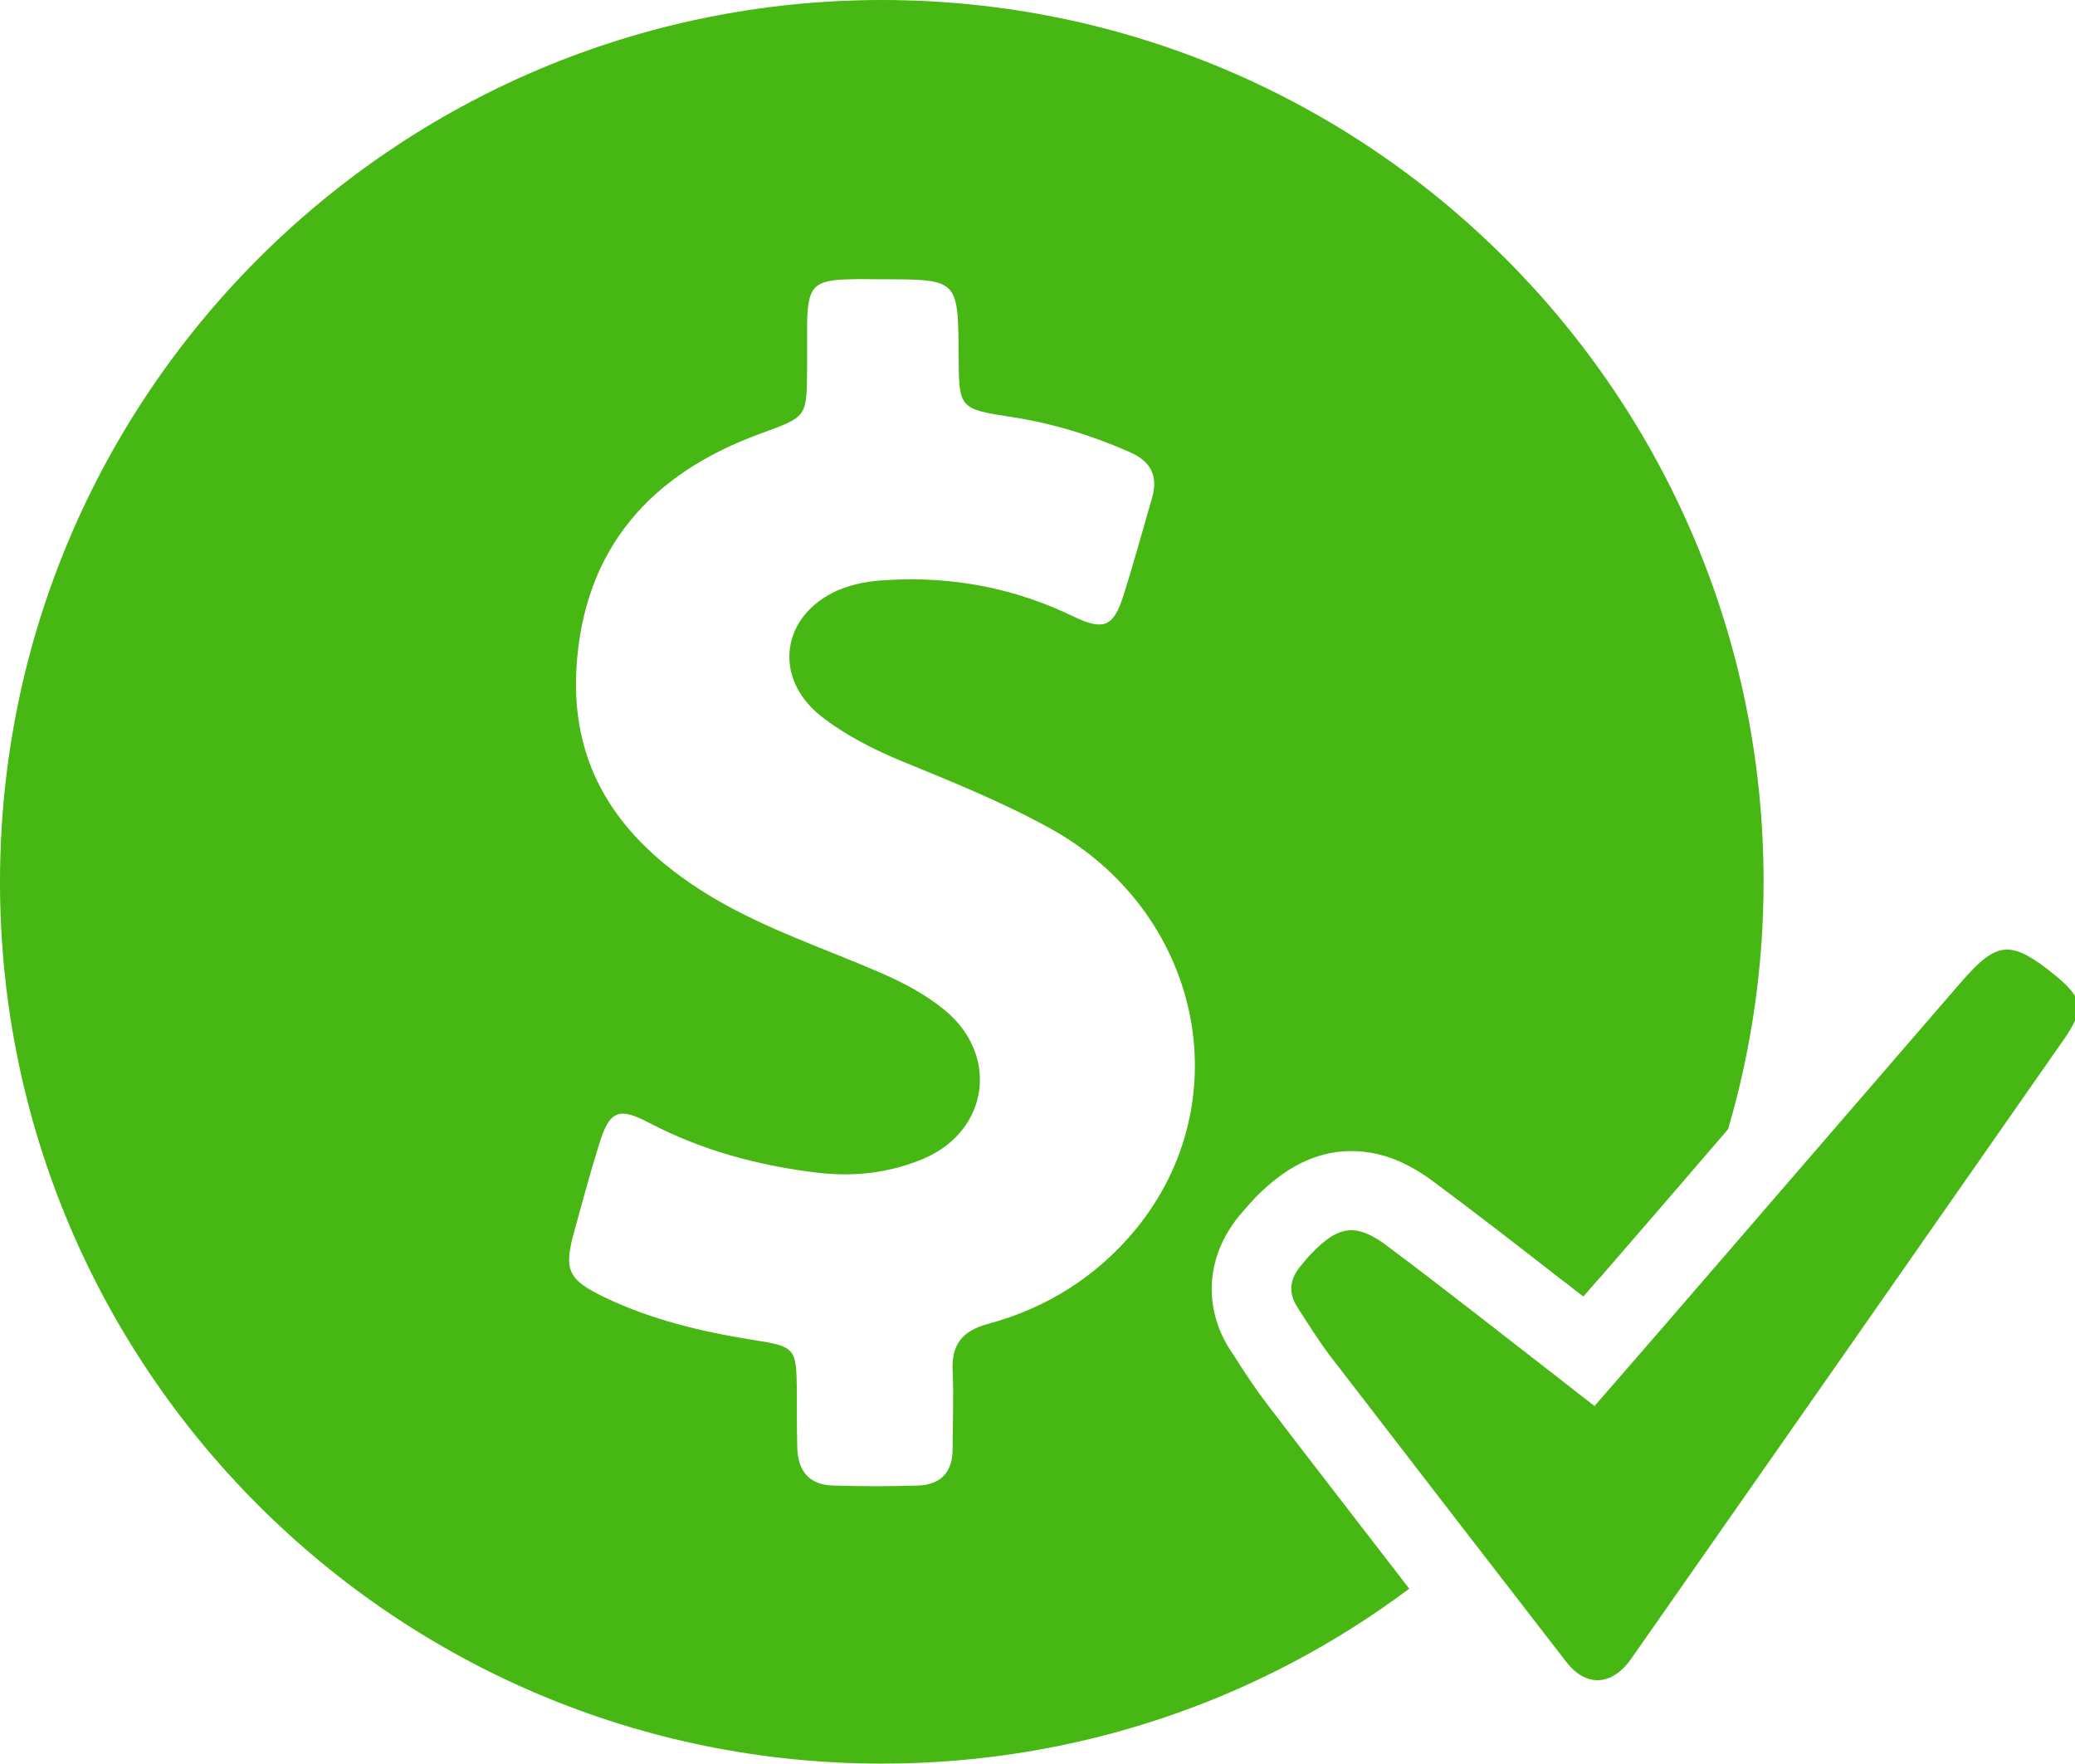 <svg xmlns="http://www.w3.org/2000/svg" xmlns:xlink="http://www.w3.org/1999/xlink" preserveAspectRatio="xMidYMid" width="799" height="679" viewBox="0 0 799 679">
  <defs>
    <style>
      .cls-1 {
        fill: #46b713;
        fill-rule: evenodd;
      }
    </style>
  </defs>
  <path d="M794.596,400.352 C739.227,479.730 683.860,558.945 628.327,638.323 C624.372,644.087 619.758,646.887 615.144,646.887 C610.860,646.887 606.575,644.417 602.950,639.641 C572.629,600.445 542.474,561.415 512.318,522.220 C507.704,516.126 503.585,509.539 499.465,503.116 C496.004,497.681 496.664,492.411 500.783,487.471 C502.266,485.659 503.585,484.012 505.233,482.365 C510.835,476.601 515.449,473.637 520.393,473.637 C524.348,473.637 528.632,475.613 533.740,479.401 C556.481,496.364 578.727,513.986 601.302,531.442 C605.422,534.735 609.541,537.864 613.991,541.323 C622.889,531.112 631.458,521.232 640.027,511.351 C678.257,467.049 716.487,422.914 754.718,378.614 C762.298,369.885 767.241,365.603 772.844,365.603 C777.787,365.603 783.225,368.897 791.135,375.320 C802.175,384.377 803.000,388.329 794.596,400.352 ZM616.792,491.094 C614.321,493.729 612.014,496.529 609.706,499.164 C606.575,496.858 603.610,494.388 600.479,492.082 C584.824,479.895 568.345,467.049 551.867,454.863 C541.321,446.958 530.939,443.171 520.393,443.171 C503.090,443.171 491.061,453.381 483.481,460.956 C481.009,463.591 479.031,465.897 477.219,468.038 C464.531,483.354 463.048,503.116 473.594,519.585 L474.912,521.561 C478.867,527.818 483.151,534.406 488.095,540.829 C506.056,564.379 524.512,588.094 542.639,611.644 C486.117,653.969 415.754,679.000 339.623,679.000 C152.097,679.000 0.000,526.996 0.000,339.583 C0.000,152.170 152.097,0.164 339.458,-0.000 C526.984,-0.000 679.081,152.005 679.081,339.418 C679.081,372.520 674.302,404.469 665.404,434.771 C649.254,453.546 633.106,472.319 616.792,491.094 ZM322.650,227.267 C328.747,224.632 335.174,223.644 341.766,223.314 C366.977,221.832 390.871,226.443 413.612,237.477 C424.981,242.912 428.772,241.265 432.562,229.408 C436.517,216.891 439.977,204.210 443.602,191.694 C446.075,183.295 443.108,177.531 435.033,174.073 C420.533,167.650 405.537,163.039 389.718,160.569 C369.120,157.440 369.285,157.275 369.120,136.689 C368.954,107.540 368.954,107.540 339.788,107.540 C335.668,107.540 331.383,107.375 327.099,107.540 C313.422,107.869 311.115,110.175 310.785,124.009 C310.785,130.102 310.785,136.360 310.785,142.453 C310.621,160.734 310.621,160.404 293.153,166.827 C250.804,182.143 224.768,210.963 221.966,257.075 C219.495,297.917 240.752,325.420 274.368,345.511 C295.131,357.863 317.871,365.274 339.788,374.826 C348.356,378.614 356.431,382.895 363.681,388.823 C384.774,406.116 380.819,435.101 355.937,445.970 C342.425,451.734 328.418,453.216 313.916,451.405 C291.506,448.605 270.084,442.841 249.980,432.301 C238.116,426.043 234.655,427.690 230.700,440.535 C227.240,451.570 224.273,462.767 221.143,473.966 C217.023,488.953 218.506,492.576 232.842,499.493 C251.133,508.221 270.578,512.833 290.517,515.962 C306.172,518.432 306.666,519.091 306.831,535.229 C306.831,542.476 306.831,549.887 306.996,557.133 C307.160,566.355 311.610,571.790 321.002,571.955 C331.878,572.284 342.754,572.284 353.465,571.955 C362.199,571.625 366.812,566.849 366.812,557.956 C366.812,547.910 367.307,537.864 366.812,527.818 C366.318,517.609 370.602,512.339 380.490,509.704 C403.066,503.610 422.345,491.423 437.176,473.472 C478.208,423.573 462.388,350.617 403.889,318.667 C385.598,308.622 366.318,300.881 347.039,292.976 C335.998,288.365 325.287,282.930 315.894,275.519 C297.438,260.698 300.898,236.819 322.650,227.267 Z" class="cls-1"/>
</svg>
